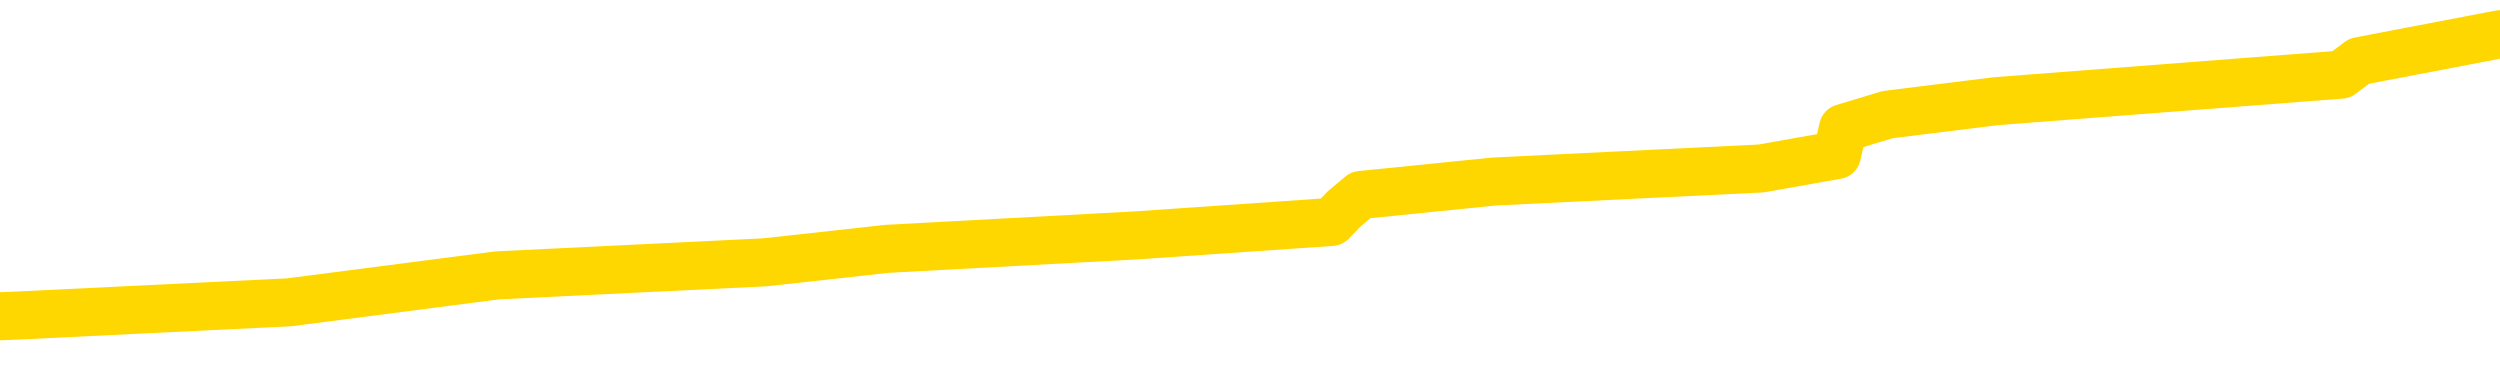 <svg xmlns="http://www.w3.org/2000/svg" version="1.1" viewBox="0 0 6500 1000">
	<path fill="none" stroke="gold" stroke-width="125" stroke-linecap="round" stroke-linejoin="round" d="M0 111173  L-1174334 111173 L-1174150 111138 L-1173660 111069 L-1173367 111034 L-1173055 110964 L-1172821 110929 L-1172767 110859 L-1172708 110790 L-1172555 110755 L-1172515 110685 L-1172382 110650 L-1172089 110615 L-1171549 110615 L-1170938 110581 L-1170890 110581 L-1170250 110546 L-1170217 110546 L-1169692 110546 L-1169559 110511 L-1169169 110441 L-1168841 110371 L-1168723 110302 L-1168512 110232 L-1167795 110232 L-1167225 110197 L-1167118 110197 L-1166943 110162 L-1166722 110093 L-1166321 110058 L-1166295 109988 L-1165367 109918 L-1165279 109849 L-1165197 109779 L-1165127 109709 L-1164830 109674 L-1164678 109605 L-1162788 109639 L-1162687 109639 L-1162425 109639 L-1162131 109674 L-1161989 109605 L-1161741 109605 L-1161705 109570 L-1161547 109535 L-1161083 109465 L-1160830 109430 L-1160618 109361 L-1160367 109326 L-1160018 109291 L-1159090 109221 L-1158997 109151 L-1158586 109117 L-1157415 109047 L-1156226 109012 L-1156134 108942 L-1156106 108873 L-1155840 108803 L-1155541 108733 L-1155413 108663 L-1155375 108594 L-1154561 108594 L-1154177 108629 L-1153116 108663 L-1153055 108663 L-1152790 109361 L-1152318 110023 L-1152126 110685 L-1151862 111347 L-1151526 111313 L-1151390 111278 L-1150934 111243 L-1150191 111208 L-1150174 111173 L-1150008 111103 L-1149940 111103 L-1149424 111069 L-1148396 111069 L-1148199 111034 L-1147711 110999 L-1147349 110964 L-1146940 110964 L-1146554 110999 L-1144851 110999 L-1144753 110999 L-1144681 110999 L-1144620 110999 L-1144435 110964 L-1144099 110964 L-1143458 110929 L-1143381 110894 L-1143320 110894 L-1143134 110859 L-1143054 110859 L-1142877 110825 L-1142858 110790 L-1142628 110790 L-1142240 110755 L-1141351 110755 L-1141312 110720 L-1141224 110685 L-1141196 110615 L-1140188 110581 L-1140038 110511 L-1140014 110476 L-1139881 110441 L-1139841 110406 L-1138583 110371 L-1138525 110371 L-1137986 110337 L-1137933 110337 L-1137886 110337 L-1137491 110302 L-1137352 110267 L-1137152 110232 L-1137005 110232 L-1136841 110232 L-1136564 110267 L-1136205 110267 L-1135653 110232 L-1135008 110197 L-1134749 110127 L-1134595 110093 L-1134194 110058 L-1134154 110023 L-1134034 109988 L-1133972 110023 L-1133958 110023 L-1133864 110023 L-1133571 109988 L-1133420 109849 L-1133089 109779 L-1133011 109709 L-1132935 109674 L-1132709 109570 L-1132642 109500 L-1132415 109430 L-1132362 109361 L-1132198 109326 L-1131192 109291 L-1131008 109256 L-1130457 109221 L-1130064 109151 L-1129667 109117 L-1128817 109047 L-1128738 109012 L-1128160 108977 L-1127718 108977 L-1127477 108942 L-1127320 108942 L-1126919 108873 L-1126899 108873 L-1126454 108838 L-1126048 108803 L-1125912 108733 L-1125737 108663 L-1125601 108594 L-1125351 108524 L-1124351 108489 L-1124269 108454 L-1124133 108420 L-1124095 108385 L-1123205 108350 L-1122989 108315 L-1122546 108280 L-1122428 108245 L-1122372 108210 L-1121695 108210 L-1121595 108176 L-1121566 108176 L-1120224 108141 L-1119818 108106 L-1119779 108071 L-1118851 108036 L-1118753 108001 L-1118620 107966 L-1118215 107932 L-1118189 107897 L-1118096 107862 L-1117880 107827 L-1117469 107757 L-1116315 107688 L-1116023 107618 L-1115995 107548 L-1115387 107513 L-1115137 107444 L-1115117 107409 L-1114188 107374 L-1114136 107304 L-1114014 107269 L-1113996 107200 L-1113840 107165 L-1113665 107095 L-1113529 107060 L-1113472 107025 L-1113364 106990 L-1113279 106956 L-1113046 106921 L-1112971 106886 L-1112662 106851 L-1112545 106816 L-1112375 106781 L-1112283 106746 L-1112181 106746 L-1112158 106712 L-1112081 106712 L-1111983 106642 L-1111616 106607 L-1111511 106572 L-1111008 106537 L-1110556 106502 L-1110518 106468 L-1110494 106433 L-1110453 106398 L-1110324 106363 L-1110223 106328 L-1109782 106293 L-1109500 106258 L-1108907 106224 L-1108777 106189 L-1108502 106119 L-1108350 106084 L-1108197 106049 L-1108111 105980 L-1108033 105945 L-1107848 105910 L-1107797 105910 L-1107769 105875 L-1107690 105840 L-1107667 105805 L-1107383 105736 L-1106780 105666 L-1105784 105631 L-1105486 105596 L-1104752 105561 L-1104508 105527 L-1104418 105492 L-1103841 105457 L-1103142 105422 L-1102390 105387 L-1102072 105352 L-1101689 105283 L-1101612 105248 L-1100977 105213 L-1100792 105178 L-1100704 105178 L-1100574 105178 L-1100262 105143 L-1100212 105108 L-1100070 105073 L-1100048 105039 L-1099081 105004 L-1098535 104969 L-1098057 104969 L-1097996 104969 L-1097672 104969 L-1097651 104934 L-1097588 104934 L-1097378 104899 L-1097302 104864 L-1097247 104829 L-1097224 104795 L-1097185 104760 L-1097169 104725 L-1096412 104690 L-1096396 104655 L-1095596 104620 L-1095444 104585 L-1094539 104551 L-1094032 104516 L-1093803 104446 L-1093762 104446 L-1093647 104411 L-1093470 104376 L-1092716 104411 L-1092581 104376 L-1092417 104341 L-1092099 104307 L-1091923 104237 L-1090901 104167 L-1090877 104097 L-1090626 104063 L-1090413 103993 L-1089779 103958 L-1089541 103888 L-1089509 103819 L-1089331 103749 L-1089250 103679 L-1089161 103644 L-1089096 103575 L-1088656 103505 L-1088632 103470 L-1088091 103435 L-1087836 103400 L-1087341 103365 L-1086464 103331 L-1086427 103296 L-1086374 103261 L-1086333 103226 L-1086216 103191 L-1085939 103156 L-1085732 103087 L-1085535 103017 L-1085512 102947 L-1085462 102878 L-1085422 102843 L-1085344 102808 L-1084747 102738 L-1084687 102703 L-1084583 102668 L-1084429 102634 L-1083797 102599 L-1083116 102564 L-1082814 102494 L-1082467 102459 L-1082269 102424 L-1082221 102355 L-1081901 102320 L-1081273 102285 L-1081126 102250 L-1081090 102215 L-1081032 102180 L-1080956 102111 L-1080714 102111 L-1080626 102076 L-1080532 102041 L-1080238 102006 L-1080104 101971 L-1080044 101936 L-1080007 101867 L-1079735 101867 L-1078729 101832 L-1078553 101797 L-1078502 101797 L-1078210 101762 L-1078017 101692 L-1077684 101658 L-1077178 101623 L-1076615 101553 L-1076601 101483 L-1076584 101448 L-1076484 101379 L-1076369 101309 L-1076330 101239 L-1076292 101204 L-1076227 101204 L-1076199 101170 L-1076060 101204 L-1075767 101204 L-1075717 101204 L-1075612 101204 L-1075347 101170 L-1074882 101135 L-1074738 101135 L-1074683 101065 L-1074626 101030 L-1074435 100995 L-1074070 100960 L-1073855 100960 L-1073661 100960 L-1073603 100960 L-1073544 100891 L-1073390 100856 L-1073120 100821 L-1072690 100995 L-1072675 100995 L-1072598 100960 L-1072533 100926 L-1072404 100682 L-1072381 100647 L-1072097 100612 L-1072049 100577 L-1071994 100542 L-1071532 100507 L-1071493 100507 L-1071452 100472 L-1071262 100438 L-1070782 100403 L-1070295 100368 L-1070278 100333 L-1070240 100298 L-1069984 100263 L-1069906 100194 L-1069676 100159 L-1069660 100089 L-1069366 100019 L-1068924 99985 L-1068477 99950 L-1067972 99915 L-1067818 99880 L-1067532 99845 L-1067492 99775 L-1067161 99741 L-1066939 99706 L-1066422 99636 L-1066346 99601 L-1066098 99531 L-1065904 99462 L-1065844 99427 L-1065067 99392 L-1064993 99392 L-1064763 99357 L-1064746 99357 L-1064684 99322 L-1064489 99287 L-1064024 99287 L-1064001 99253 L-1063871 99253 L-1062571 99253 L-1062554 99253 L-1062477 99218 L-1062383 99218 L-1062166 99218 L-1062014 99183 L-1061836 99218 L-1061781 99253 L-1061495 99287 L-1061455 99287 L-1061085 99287 L-1060645 99287 L-1060462 99287 L-1060141 99253 L-1059846 99253 L-1059400 99183 L-1059328 99148 L-1058866 99078 L-1058428 99043 L-1058246 99009 L-1056792 98939 L-1056660 98904 L-1056203 98834 L-1055977 98799 L-1055590 98730 L-1055074 98660 L-1054120 98590 L-1053325 98521 L-1052651 98486 L-1052225 98416 L-1051914 98381 L-1051684 98277 L-1051001 98172 L-1050988 98067 L-1050778 97928 L-1050756 97893 L-1050582 97823 L-1049632 97789 L-1049363 97719 L-1048548 97684 L-1048238 97614 L-1048200 97579 L-1048143 97510 L-1047526 97475 L-1046888 97405 L-1045262 97370 L-1044588 97336 L-1043946 97336 L-1043869 97336 L-1043812 97336 L-1043776 97336 L-1043748 97301 L-1043636 97231 L-1043618 97196 L-1043596 97161 L-1043442 97126 L-1043389 97057 L-1043311 97022 L-1043191 96987 L-1043094 96952 L-1042976 96917 L-1042707 96848 L-1042437 96813 L-1042420 96743 L-1042220 96708 L-1042073 96638 L-1041846 96604 L-1041712 96569 L-1041403 96534 L-1041343 96499 L-1040990 96429 L-1040642 96394 L-1040541 96360 L-1040476 96290 L-1040417 96255 L-1040032 96185 L-1039651 96150 L-1039547 96116 L-1039287 96081 L-1039016 96011 L-1038856 95976 L-1038824 95941 L-1038762 95906 L-1038621 95872 L-1038437 95837 L-1038392 95802 L-1038104 95802 L-1038088 95767 L-1037855 95767 L-1037794 95732 L-1037756 95732 L-1037176 95697 L-1037042 95662 L-1037019 95523 L-1037000 95279 L-1036983 95000 L-1036967 94721 L-1036943 94443 L-1036926 94233 L-1036905 93989 L-1036889 93745 L-1036865 93606 L-1036849 93467 L-1036827 93362 L-1036810 93292 L-1036761 93188 L-1036689 93083 L-1036654 92909 L-1036631 92769 L-1036595 92630 L-1036554 92491 L-1036517 92421 L-1036501 92281 L-1036477 92177 L-1036439 92107 L-1036423 92003 L-1036399 91933 L-1036382 91863 L-1036363 91794 L-1036347 91724 L-1036318 91619 L-1036292 91515 L-1036247 91480 L-1036230 91410 L-1036188 91375 L-1036140 91306 L-1036070 91236 L-1036054 91166 L-1036038 91096 L-1035976 91062 L-1035937 91027 L-1035898 90992 L-1035731 90957 L-1035666 90922 L-1035650 90887 L-1035606 90818 L-1035548 90783 L-1035335 90748 L-1035302 90713 L-1035259 90678 L-1035181 90643 L-1034644 90608 L-1034566 90574 L-1034461 90504 L-1034373 90469 L-1034197 90434 L-1033846 90399 L-1033690 90364 L-1033252 90330 L-1033096 90295 L-1032966 90260 L-1032262 90190 L-1032061 90155 L-1031100 90086 L-1030618 90051 L-1030519 90051 L-1030426 90016 L-1030181 89981 L-1030108 89946 L-1029665 89876 L-1029569 89842 L-1029554 89807 L-1029538 89772 L-1029513 89737 L-1029048 89702 L-1028831 89667 L-1028691 89632 L-1028397 89598 L-1028309 89563 L-1028267 89528 L-1028237 89493 L-1028065 89458 L-1028006 89423 L-1027930 89388 L-1027849 89354 L-1027779 89354 L-1027470 89319 L-1027385 89284 L-1027171 89249 L-1027136 89214 L-1026453 89179 L-1026354 89144 L-1026149 89110 L-1026102 89075 L-1025824 89040 L-1025762 89005 L-1025745 88935 L-1025667 88901 L-1025359 88831 L-1025334 88796 L-1025280 88726 L-1025258 88691 L-1025135 88657 L-1024999 88587 L-1024755 88552 L-1024629 88552 L-1023983 88517 L-1023967 88517 L-1023942 88517 L-1023762 88447 L-1023686 88413 L-1023594 88378 L-1023166 88343 L-1022750 88308 L-1022357 88238 L-1022278 88203 L-1022260 88169 L-1021896 88134 L-1021660 88099 L-1021432 88064 L-1021118 88029 L-1021041 87994 L-1020960 87925 L-1020782 87855 L-1020766 87820 L-1020501 87750 L-1020421 87715 L-1020191 87681 L-1019964 87646 L-1019649 87646 L-1019474 87611 L-1019112 87611 L-1018721 87576 L-1018651 87506 L-1018588 87471 L-1018447 87402 L-1018395 87367 L-1018294 87297 L-1017792 87262 L-1017595 87227 L-1017348 87193 L-1017163 87158 L-1016863 87123 L-1016787 87088 L-1016621 87018 L-1015736 86983 L-1015708 86914 L-1015585 86844 L-1015006 86809 L-1014928 86774 L-1014215 86774 L-1013903 86774 L-1013690 86774 L-1013673 86774 L-1013287 86774 L-1012762 86705 L-1012315 86670 L-1011986 86635 L-1011833 86600 L-1011507 86600 L-1011329 86565 L-1011247 86565 L-1011041 86495 L-1010866 86461 L-1009937 86426 L-1009047 86391 L-1009008 86356 L-1008780 86356 L-1008401 86321 L-1007613 86286 L-1007379 86252 L-1007303 86217 L-1006946 86182 L-1006374 86112 L-1006107 86077 L-1005720 86042 L-1005617 86042 L-1005447 86042 L-1004828 86042 L-1004617 86042 L-1004309 86042 L-1004256 86008 L-1004129 85973 L-1004076 85938 L-1003956 85903 L-1003620 85833 L-1002661 85798 L-1002530 85729 L-1002328 85694 L-1001697 85659 L-1001385 85624 L-1000971 85589 L-1000944 85554 L-1000799 85520 L-1000378 85485 L-999046 85485 L-998999 85450 L-998870 85380 L-998854 85345 L-998276 85276 L-998070 85241 L-998040 85206 L-997999 85171 L-997942 85136 L-997904 85101 L-997826 85066 L-997683 85032 L-997229 84997 L-997111 84962 L-996825 84927 L-996453 84892 L-996357 84857 L-996030 84822 L-995675 84788 L-995505 84753 L-995458 84718 L-995349 84683 L-995260 84648 L-995232 84613 L-995156 84544 L-994852 84509 L-994819 84439 L-994747 84404 L-994379 84369 L-994043 84334 L-993963 84334 L-993743 84300 L-993571 84265 L-993544 84230 L-993047 84195 L-992498 84125 L-991617 84090 L-991519 84021 L-991442 83986 L-991167 83951 L-990920 83881 L-990846 83846 L-990784 83777 L-990665 83742 L-990623 83707 L-990513 83672 L-990436 83602 L-989735 83568 L-989490 83533 L-989450 83498 L-989294 83463 L-988695 83463 L-988468 83463 L-988376 83463 L-987901 83463 L-987303 83393 L-986783 83359 L-986762 83324 L-986617 83289 L-986297 83289 L-985755 83289 L-985523 83289 L-985353 83289 L-984866 83254 L-984639 83219 L-984554 83184 L-984208 83149 L-983882 83149 L-983359 83115 L-983031 83080 L-982431 83045 L-982233 82975 L-982181 82940 L-982141 82905 L-981859 82871 L-981175 82801 L-980865 82766 L-980840 82696 L-980649 82661 L-980426 82627 L-980340 82592 L-979676 82522 L-979652 82487 L-979430 82417 L-979100 82383 L-978748 82313 L-978543 82278 L-978311 82208 L-978053 82173 L-977863 82104 L-977816 82069 L-977589 82034 L-977554 81999 L-977398 81964 L-977183 81929 L-977010 81895 L-976919 81860 L-976642 81825 L-976398 81790 L-976083 81755 L-975657 81755 L-975619 81755 L-975136 81755 L-974903 81755 L-974691 81720 L-974465 81685 L-973915 81685 L-973668 81651 L-972833 81651 L-972778 81616 L-972756 81581 L-972598 81546 L-972137 81511 L-972096 81476 L-971756 81407 L-971623 81372 L-971400 81337 L-970828 81302 L-970356 81267 L-970161 81232 L-969969 81197 L-969779 81163 L-969677 81128 L-969309 81093 L-969263 81058 L-969181 81023 L-967888 80988 L-967839 80953 L-967571 80953 L-967426 80953 L-966875 80953 L-966758 80919 L-966677 80884 L-966317 80849 L-966094 80814 L-965812 80779 L-965483 80710 L-964975 80675 L-964863 80640 L-964784 80605 L-964619 80570 L-964325 80570 L-963856 80570 L-963660 80605 L-963609 80605 L-962960 80570 L-962838 80535 L-962384 80535 L-962348 80500 L-961879 80466 L-961769 80431 L-961753 80396 L-961536 80396 L-961356 80361 L-960824 80361 L-959794 80361 L-959595 80326 L-959137 80291 L-958188 80222 L-958089 80187 L-957736 80117 L-957675 80082 L-957661 80047 L-957625 80012 L-957256 79978 L-957136 79943 L-956894 79908 L-956730 79873 L-956543 79838 L-956422 79803 L-955351 79734 L-954493 79699 L-954281 79629 L-954184 79594 L-954009 79524 L-953676 79490 L-953604 79455 L-953547 79420 L-953371 79420 L-952982 79385 L-952747 79350 L-952636 79315 L-952519 79280 L-951538 79246 L-951512 79211 L-950918 79141 L-950886 79141 L-950737 79106 L-950453 79071 L-949541 79071 L-948595 79071 L-948442 79036 L-948339 79036 L-948208 79002 L-948065 78967 L-948038 78932 L-947924 78897 L-947706 78862 L-947024 78827 L-946895 78792 L-946592 78758 L-946352 78688 L-946019 78653 L-945380 78618 L-945038 78548 L-944976 78514 L-944820 78514 L-943899 78514 L-943428 78514 L-943385 78514 L-943372 78479 L-943331 78444 L-943309 78409 L-943282 78374 L-943138 78339 L-942715 78304 L-942380 78304 L-942189 78270 L-941760 78270 L-941572 78235 L-941184 78165 L-940649 78130 L-940277 78095 L-940255 78095 L-940005 78060 L-939887 78026 L-939811 77991 L-939675 77956 L-939636 77921 L-939556 77886 L-939162 77851 L-938666 77817 L-938554 77747 L-938381 77712 L-938073 77677 L-937625 77642 L-937302 77607 L-937160 77538 L-936733 77468 L-936579 77398 L-936524 77329 L-935710 77294 L-935691 77259 L-935319 77224 L-935262 77224 L-934133 77189 L-934065 77189 L-933507 77154 L-933312 77119 L-933175 77085 L-932942 77050 L-932595 77015 L-932560 76945 L-932525 76910 L-932457 76841 L-932108 76806 L-931936 76771 L-931451 76736 L-931435 76701 L-931110 76666 L-930952 76631 L-929811 76562 L-929787 76527 L-929595 76457 L-929401 76422 L-929151 76387 L-929134 76353 L-928114 76318 L-927816 76283 L-927741 76248 L-927604 76178 L-927429 76143 L-926852 76074 L-926636 76039 L-926573 76004 L-926442 75969 L-926405 75899 L-925882 75865 L-925744 89598 L-925729 89598 L-925707 89598 L-925686 89598 L-925459 75830 L-924683 75830 L-924642 75830 L-924274 75830 L-924196 75795 L-924144 75760 L-923470 75725 L-922728 75690 L-922303 75690 L-921856 75655 L-920794 75621 L-920482 75551 L-920072 75551 L-920000 75516 L-919476 75516 L-919381 75516 L-919363 75516 L-918919 75481 L-918733 75411 L-917953 75342 L-917280 75307 L-916868 75202 L-916636 75133 L-916496 75098 L-916414 75028 L-916394 74993 L-916318 74993 L-916190 74958 L-915873 74993 L-915649 74993 L-915324 74958 L-915262 74958 L-914891 74958 L-914858 74958 L-914650 74958 L-913982 74958 L-913905 74958 L-913747 74889 L-913636 74889 L-913310 74854 L-913155 74819 L-912814 74819 L-912757 74749 L-912419 74680 L-912215 74645 L-912162 74575 L-910786 74540 L-910656 74505 L-910223 74470 L-909902 74436 L-909075 74366 L-908951 74331 L-908220 74261 L-908064 74192 L-908024 74157 L-907970 74122 L-907947 74087 L-907833 74052 L-907536 74017 L-907247 73982 L-907192 73948 L-907072 73913 L-907041 73878 L-906942 73843 L-906498 73843 L-906346 73808 L-905511 73808 L-904969 73773 L-904634 73773 L-904618 73738 L-904543 73704 L-904427 73669 L-904232 73634 L-903968 73599 L-903133 73564 L-903037 73529 L-902515 73494 L-902474 73460 L-902374 73425 L-901546 73425 L-901411 73390 L-901072 73390 L-900518 73355 L-900139 73320 L-899976 73285 L-899666 73250 L-898853 73216 L-898547 73181 L-898279 73181 L-897957 73181 L-897636 73216 L-897361 73216 L-896532 73146 L-896437 73111 L-896344 73006 L-896240 72902 L-895853 72797 L-895373 72728 L-895357 72693 L-895238 72658 L-894870 72588 L-894775 72553 L-893941 72484 L-893864 72449 L-893565 72414 L-893474 72379 L-893067 72309 L-892957 72240 L-892257 72205 L-891784 72170 L-891724 72135 L-891505 72065 L-891231 72031 L-891118 71996 L-890091 71961 L-889705 71926 L-889685 71891 L-889352 71856 L-889107 71821 L-888674 71787 L-888564 71752 L-888446 71717 L-887994 71647 L-887404 71612 L-887067 71577 L-885175 71543 L-885061 71473 L-884849 71438 L-883531 71403 L-883424 63561 L-883358 55823 L-883322 48677 L-883260 48677 L-882761 56450 L-882086 64118 L-882064 71194 L-881793 71124 L-880825 71124 L-880136 71089 L-879974 71055 L-879433 71020 L-879343 70985 L-878324 70950 L-877376 70880 L-877011 70915 L-876908 70950 L-876320 70950 L-876260 70950 L-876160 70915 L-875720 70845 L-875612 70811 L-875171 70776 L-874171 70671 L-873914 70567 L-873811 70462 L-873681 70392 L-873315 70323 L-872734 70253 L-872703 70218 L-872387 70183 L-870404 70148 L-870289 70113 L-870221 70113 L-869862 70079 L-868244 70044 L-868066 70044 L-867922 70044 L-867099 70079 L-867046 70113 L-866992 70113 L-866558 70113 L-865577 70148 L-865504 70148 L-864419 70113 L-864206 70113 L-863490 70044 L-863101 70009 L-862883 69939 L-862563 69869 L-862069 69800 L-861941 69765 L-861713 69695 L-861480 69626 L-861421 69591 L-861132 69556 L-860859 69486 L-859830 69451 L-858165 69416 L-857745 69382 L-857608 69347 L-857452 69347 L-857147 69312 L-856919 69242 L-856760 69207 L-856601 69138 L-856432 69068 L-856384 69033 L-856331 68998 L-856309 68998 L-855923 68963 L-855673 68963 L-855403 68963 L-855242 68963 L-855152 68963 L-853494 68963 L-853329 68998 L-852949 68963 L-852489 68963 L-851879 68894 L-850786 68859 L-850355 68824 L-850323 68789 L-850261 68754 L-850244 68719 L-848540 68684 L-848498 68650 L-848032 68615 L-847845 68580 L-847812 68510 L-847217 68475 L-847167 68440 L-846845 68406 L-846794 68371 L-846584 68336 L-846566 68301 L-846299 68231 L-846246 68196 L-845777 68162 L-845267 68092 L-845189 68092 L-844894 68057 L-844878 68022 L-844839 67987 L-844768 67952 L-844611 67918 L-843665 67918 L-843608 67918 L-843088 67918 L-842895 67883 L-842794 67883 L-842568 67848 L-842058 67848 L-841670 68789 L-841601 68789 L-841253 68754 L-840896 68719 L-839767 67708 L-839715 67639 L-839489 67604 L-839455 67569 L-839330 67499 L-839232 67499 L-838967 67499 L-838227 67534 L-837648 67534 L-837355 67534 L-836649 67534 L-836470 67499 L-836447 67499 L-835811 67464 L-835500 67430 L-835103 67430 L-835074 67395 L-835053 67360 L-834899 67325 L-834214 67325 L-834197 67325 L-833857 67325 L-833585 67290 L-833547 67255 L-833491 67186 L-833469 67151 L-833397 67116 L-833065 67081 L-832959 67046 L-832931 66976 L-832733 66942 L-832580 66907 L-831712 66872 L-831149 66802 L-831133 66802 L-831032 66767 L-830930 66802 L-830783 66802 L-830705 66802 L-830667 66767 L-830612 66733 L-830538 66698 L-830393 66663 L-829912 66663 L-829507 66628 L-828641 66663 L-828621 66663 L-828363 66663 L-828287 66663 L-828257 66628 L-828247 66558 L-828230 66523 L-827937 66489 L-827897 66454 L-827825 66419 L-827752 66384 L-827547 66349 L-827387 66245 L-827086 66140 L-827008 66001 L-826991 65896 L-826775 65826 L-826544 65826 L-826434 65861 L-826064 65896 L-825906 65896 L-825674 65896 L-825506 65896 L-825361 65861 L-825229 65826 L-823953 65757 L-823549 65687 L-823489 65652 L-823372 65582 L-822947 65547 L-822931 65478 L-822869 65443 L-822596 65373 L-822483 65338 L-822201 65269 L-821924 65234 L-821499 65164 L-821476 65129 L-821398 65094 L-821273 65059 L-820686 65025 L-820295 64990 L-819959 64955 L-819370 64920 L-819268 64920 L-819098 64885 L-818961 64885 L-818134 64850 L-816948 64815 L-816912 64781 L-816857 64781 L-816636 64746 L-816431 64746 L-816277 64746 L-816020 64711 L-815943 64676 L-815401 64641 L-815364 64606 L-815115 64571 L-814728 64537 L-813902 64502 L-813544 64467 L-813234 64467 L-812976 64432 L-812752 64397 L-812346 64362 L-812229 64327 L-812046 64293 L-811993 64293 L-811804 64258 L-811633 64223 L-811605 64188 L-811324 64153 L-811014 64118 L-810876 64084 L-810566 64049 L-810372 64049 L-810357 64014 L-809637 64014 L-809504 63944 L-809206 63909 L-809116 63874 L-808515 63874 L-808477 63840 L-808398 63805 L-807778 63770 L-807626 63700 L-807586 63665 L-807275 63630 L-807083 63596 L-806890 63526 L-806835 63456 L-806526 63421 L-806474 63386 L-806419 63421 L-806394 63421 L-806269 63421 L-805458 63386 L-805382 63352 L-804841 63317 L-804572 63282 L-803913 63247 L-803005 63212 L-802764 63177 L-802232 63142 L-802014 63108 L-800907 63142 L-800857 63142 L-800081 63142 L-799533 63108 L-799422 63073 L-799269 63003 L-799214 62968 L-799049 62933 L-798671 62898 L-798224 62864 L-798169 62829 L-798015 62794 L-797335 62759 L-797115 62724 L-796597 62689 L-795748 62620 L-795732 62585 L-793941 62550 L-793387 62515 L-793269 62480 L-792264 62445 L-792227 62410 L-791994 62410 L-791902 62410 L-791862 62410 L-791530 62376 L-791178 62341 L-790913 62271 L-790626 62236 L-790315 62166 L-790061 62097 L-789967 62062 L-789477 62027 L-789270 61992 L-788704 61957 L-788590 61992 L-788239 61957 L-788187 61957 L-788147 61957 L-787544 61888 L-786810 61818 L-786229 61748 L-785993 61678 L-785453 61574 L-785300 61504 L-784799 61469 L-784589 61400 L-784566 61400 L-784507 61365 L-783544 61365 L-783367 61330 L-782925 61295 L-782901 61225 L-782746 61191 L-782664 61191 L-782514 61225 L-781867 61225 L-781817 61191 L-780697 61156 L-779713 61121 L-779652 61086 L-778931 61051 L-778066 61016 L-777687 60981 L-777468 60981 L-776709 60947 L-776657 60912 L-776348 60842 L-775496 60842 L-775303 60807 L-775127 60772 L-774902 60772 L-774775 60737 L-774583 60737 L-774351 60703 L-774181 60737 L-773895 60703 L-773615 60703 L-773532 60668 L-773362 60633 L-773345 60563 L-773191 60528 L-773152 60493 L-772377 60459 L-772300 60459 L-772068 60389 L-771641 60354 L-771296 60319 L-770712 60284 L-770444 60284 L-770185 60284 L-770055 60215 L-770039 60180 L-769925 60145 L-769901 60110 L-769667 60075 L-769631 60040 L-768315 60040 L-768259 60005 L-767581 59936 L-767008 59936 L-766883 59936 L-766730 59936 L-766652 59936 L-766341 59866 L-766068 59831 L-765978 59761 L-765877 59761 L-764949 59727 L-764873 59727 L-764509 59727 L-764484 59692 L-764448 59657 L-763672 59587 L-763580 59552 L-763440 59517 L-763039 59483 L-762777 59483 L-762533 59517 L-762319 59483 L-762239 59483 L-762162 59483 L-762086 59483 L-761899 59517 L-761833 59517 L-761583 59517 L-761528 59483 L-761391 59448 L-761311 59378 L-761198 59343 L-760974 59308 L-760810 59273 L-760769 59239 L-760600 59204 L-760229 59169 L-760214 59134 L-760098 59099 L-759377 59064 L-759341 59029 L-759208 59029 L-758860 58995 L-758449 58995 L-758413 58995 L-758334 58960 L-758296 58925 L-757931 58890 L-757727 58855 L-757712 58820 L-757367 58785 L-757018 58785 L-756692 58785 L-756591 58751 L-756438 58751 L-756244 58716 L-756012 58716 L-755919 58716 L-755764 58716 L-755687 58716 L-755646 58681 L-755532 58646 L-755509 58611 L-755258 58611 L-755120 58542 L-754542 58437 L-753714 58367 L-753226 58298 L-753104 58263 L-753066 58228 L-753053 58193 L-752901 58123 L-752800 58054 L-752567 58019 L-752177 57949 L-751872 57914 L-751857 57879 L-751686 57844 L-751447 57775 L-750851 57775 L-750247 57740 L-750208 57740 L-750167 57740 L-750014 57705 L-749961 57670 L-749898 57635 L-749830 57600 L-749776 57531 L-749750 57496 L-749704 57461 L-749609 57391 L-749472 57356 L-749319 57322 L-749187 57287 L-749146 57287 L-749110 57252 L-749048 57217 L-748775 57147 L-748460 57112 L-748420 57043 L-748334 57008 L-748157 56973 L-747920 56938 L-747562 56903 L-747532 56868 L-746963 56834 L-746840 56799 L-746604 56764 L-746581 56764 L-746300 56729 L-746015 56729 L-745759 56729 L-745187 56694 L-744891 56659 L-744814 56624 L-744115 56590 L-744038 56555 L-744003 56520 L-743976 56485 L-743925 56415 L-743731 56380 L-743591 56311 L-743555 56276 L-743515 56241 L-742919 56206 L-742687 56171 L-742403 56415 L-742349 56624 L-742275 56868 L-742197 57078 L-741961 57008 L-741717 56973 L-741581 56938 L-741475 56903 L-741395 56868 L-741008 56799 L-740881 56764 L-740728 56729 L-740691 56694 L-740545 56659 L-740323 56624 L-740150 56590 L-740081 56555 L-739259 56485 L-739243 56485 L-738948 56450 L-738161 56415 L-737851 56415 L-737704 56380 L-737476 56346 L-737275 56276 L-736339 56241 L-736302 56206 L-736279 56171 L-736238 56102 L-735970 56067 L-735373 56032 L-735310 55997 L-735274 55962 L-735257 55927 L-734562 55927 L-734361 55927 L-734329 55927 L-733995 55927 L-733888 55892 L-733263 55823 L-732759 55788 L-732722 55718 L-732279 55718 L-732183 55683 L-732024 55683 L-731711 55683 L-731699 55683 L-731259 55718 L-730777 55753 L-730648 55753 L-730328 55753 L-730259 55718 L-729955 55718 L-729779 55683 L-729586 55649 L-729343 55579 L-729145 55509 L-729120 55439 L-728541 55405 L-728472 55370 L-728062 55335 L-728008 55300 L-727961 55265 L-727597 55230 L-727451 55195 L-727246 55161 L-727149 55161 L-726994 55126 L-726933 55091 L-726785 55021 L-726685 54986 L-726128 54986 L-726105 55056 L-725933 55091 L-725392 55126 L-725331 55126 L-725277 55056 L-725248 54986 L-725177 54951 L-725161 54882 L-725097 54847 L-725061 54777 L-724906 54742 L-724580 54707 L-724014 54673 L-724000 54638 L-723938 54568 L-723836 54498 L-723790 54498 L-723547 54463 L-723125 54463 L-722970 54463 L-721229 54394 L-720687 54359 L-719744 54324 L-719334 54289 L-718793 54219 L-718597 54185 L-718428 54150 L-718132 54115 L-718018 54080 L-718003 54080 L-717848 54045 L-717708 54010 L-717631 53941 L-717500 53941 L-717152 53941 L-716781 53975 L-716183 53975 L-716007 53975 L-715851 53941 L-715582 53906 L-715431 53906 L-715139 54010 L-715116 54080 L-715033 54150 L-714805 54219 L-714106 54185 L-713979 54150 L-713548 54115 L-713454 54080 L-712249 54080 L-712200 54045 L-711906 54045 L-711503 54010 L-711227 53941 L-711208 53906 L-711090 53871 L-711014 53836 L-710832 53801 L-710352 53766 L-709901 53697 L-709491 53662 L-709460 53627 L-709042 53592 L-708928 53592 L-708810 53592 L-708795 53592 L-708600 53557 L-708579 53487 L-708346 53453 L-707903 53418 L-707584 53348 L-707119 53348 L-706954 53313 L-706799 53278 L-706643 53278 L-706189 53278 L-705870 53278 L-705815 53313 L-705444 53313 L-705407 53348 L-705080 53348 L-704963 53313 L-704865 53278 L-704539 53209 L-704152 53174 L-703891 53139 L-703533 53069 L-703276 53034 L-701106 53000 L-701056 52965 L-701034 52930 L-700622 52930 L-700561 52930 L-700491 52965 L-700260 52965 L-699949 52930 L-699646 52860 L-699602 52825 L-699294 52790 L-699161 52756 L-698944 52721 L-698232 52686 L-698077 52686 L-697938 52651 L-697790 52651 L-697769 52651 L-697574 52616 L-697549 52581 L-697458 52546 L-697436 52512 L-697420 52477 L-697319 52442 L-696391 52407 L-695933 52407 L-694841 52337 L-694418 52337 L-694015 52302 L-693976 52268 L-693722 52233 L-692948 52163 L-692932 52128 L-692907 52093 L-692714 52058 L-691978 52024 L-691708 51989 L-691668 51954 L-691269 51884 L-691244 51849 L-690455 51814 L-689775 51780 L-688404 51745 L-688134 51710 L-688085 51675 L-687548 51605 L-687515 51570 L-687413 51501 L-687089 51466 L-687010 51431 L-686741 51431 L-685828 51396 L-685690 51396 L-685441 51326 L-684895 51326 L-684473 51292 L-684280 51257 L-684265 51257 L-684127 51187 L-684033 51152 L-683906 51117 L-683646 51082 L-683621 51013 L-683530 50978 L-683219 50943 L-683159 50908 L-683042 50908 L-682692 50908 L-681882 50908 L-681650 50838 L-680821 50838 L-680589 50769 L-680373 50734 L-679854 50734 L-679216 50699 L-678800 50664 L-678478 50629 L-677997 50594 L-677571 50594 L-677510 50560 L-677161 50560 L-677121 50525 L-677107 50490 L-677008 50420 L-676962 50420 L-676477 50385 L-675675 50385 L-675341 50385 L-674260 50350 L-673780 50316 L-673757 50281 L-673617 50246 L-673061 50211 L-672364 50176 L-672055 50141 L-671834 50107 L-671729 50072 L-671626 50002 L-670955 49967 L-670861 49932 L-670839 49932 L-670762 49897 L-670584 49897 L-670412 49897 L-670231 49863 L-670218 49828 L-670142 49793 L-669977 49758 L-669462 49723 L-669446 49688 L-669306 49688 L-668943 49653 L-668919 49653 L-668789 49619 L-668764 49584 L-668402 49549 L-667876 49479 L-667783 49444 L-667567 49375 L-667473 49340 L-667449 49305 L-666985 49270 L-666907 49270 L-666506 49235 L-666055 49235 L-664803 49200 L-664765 49165 L-664333 49131 L-664300 49096 L-663581 49061 L-663405 49026 L-663269 48991 L-662963 48956 L-662908 48921 L-662883 48852 L-662867 48782 L-662692 48747 L-662502 48712 L-661995 48712 L-661621 48433 L-661283 48120 L-661244 47841 L-660525 47597 L-660431 47562 L-660393 47527 L-659851 47527 L-659828 47492 L-659426 47457 L-659000 47423 L-658729 47423 L-658549 47388 L-658303 47318 L-658280 47283 L-658224 47214 L-657607 47179 L-657104 47144 L-656717 47144 L-656098 47179 L-655882 47179 L-655727 47214 L-654434 47144 L-654335 47109 L-653893 47039 L-653562 47004 L-653261 46935 L-653019 46900 L-652284 46830 L-651705 46795 L-650875 46760 L-650775 46726 L-650217 46691 L-650079 46656 L-648437 46621 L-648376 46621 L-648283 46621 L-647316 46621 L-647138 46586 L-646851 46586 L-646633 46586 L-646555 46551 L-646284 46551 L-646168 46516 L-646015 46482 L-645705 46447 L-645627 46412 L-645536 46412 L-645458 46377 L-645342 46377 L-645163 46342 L-645071 46307 L-645033 46272 L-644530 46272 L-644311 46238 L-644182 46238 L-644027 46203 L-643972 46168 L-643847 46168 L-643463 46133 L-642954 46098 L-642882 46063 L-642402 46028 L-642325 45994 L-642224 45994 L-641991 45959 L-641526 45959 L-641296 45959 L-641280 45959 L-641048 45959 L-640893 45959 L-640831 45959 L-640638 45924 L-640367 45854 L-639616 45819 L-638663 45819 L-638627 45784 L-638402 45784 L-637962 45784 L-637681 45715 L-637333 45680 L-636264 45645 L-635336 45645 L-635205 45645 L-635159 45645 L-635089 45610 L-634935 45610 L-634857 45540 L-634684 45471 L-634249 45401 L-634045 45366 L-633984 45296 L-633402 45262 L-633248 45192 L-633132 45157 L-633091 45122 L-632922 45087 L-632785 45052 L-632574 44983 L-632497 44948 L-632474 44913 L-632265 44843 L-631855 44808 L-631830 44774 L-631607 44739 L-631462 44704 L-631427 44669 L-631414 44634 L-631391 44599 L-631158 44565 L-630972 44530 L-630755 44495 L-630730 44460 L-630041 44425 L-629937 44390 L-629901 44355 L-629881 44321 L-629687 44286 L-629634 44251 L-629517 44181 L-629435 44181 L-629324 44146 L-629010 44111 L-628550 44077 L-628295 44042 L-628061 43972 L-627931 43937 L-627579 43902 L-627519 43867 L-627367 43833 L-626795 43763 L-626708 43728 L-626555 43658 L-626259 43589 L-625889 43519 L-625586 43449 L-625509 43414 L-625104 43379 L-624936 43379 L-624792 43379 L-624252 43379 L-624191 43379 L-624176 43310 L-624010 43275 L-623804 43240 L-623729 43240 L-623636 43205 L-623226 43170 L-623211 43135 L-623187 43135 L-622994 43101 L-622917 43414 L-622747 43728 L-622685 44007 L-622669 44321 L-622155 44286 L-621933 44251 L-621314 44181 L-621061 44146 L-620867 44111 L-620828 44077 L-620754 44077 L-620689 44077 L-620038 44077 L-620000 44111 L-619825 44111 L-619760 44111 L-619086 44111 L-618697 44042 L-618435 44007 L-618197 43972 L-618119 43902 L-618104 43833 L-617901 43798 L-617531 43728 L-617305 43693 L-616670 43658 L-616650 43658 L-616263 43623 L-616169 43623 L-616111 43589 L-615835 43554 L-615525 43554 L-615448 43519 L-614597 43554 L-614254 43728 L-613817 43937 L-613384 44111 L-612889 44286 L-612739 44251 L-612471 44286 L-611233 44321 L-611176 44390 L-609412 44425 L-609222 44390 L-608212 44355 L-608061 44321 L-607685 44390 L-607364 44460 L-606759 44530 L-606689 44599 L-606512 44565 L-605683 44530 L-605545 44495 L-605158 44460 L-604974 44425 L-604930 44390 L-604810 44355 L-604600 44321 L-604153 44251 L-603805 44216 L-603672 44181 L-603263 44146 L-602913 44146 L-602628 44111 L-602434 44077 L-602280 44077 L-602116 44042 L-602048 44007 L-601948 44007 L-601714 43972 L-601598 43972 L-601545 43937 L-601003 43937 L-600538 43902 L-599356 43902 L-599223 43902 L-599198 43902 L-599146 43902 L-598478 43902 L-597443 43833 L-597250 43798 L-597070 43763 L-596918 43763 L-596878 43728 L-596863 43728 L-596801 43693 L-596476 43658 L-595316 43623 L-595122 43589 L-594945 43554 L-593831 43519 L-592971 43484 L-592865 43484 L-592391 43449 L-592199 43449 L-589877 43414 L-589799 43379 L-589678 43310 L-589644 43275 L-589606 43205 L-589512 43101 L-589296 43031 L-588715 42961 L-588329 42926 L-587556 42891 L-587478 42857 L-586780 42857 L-586239 42857 L-586198 42822 L-586068 42822 L-585604 42787 L-585565 42752 L-585431 42717 L-585063 42682 L-585033 42647 L-584883 42647 L-584482 42613 L-582658 42647 L-581851 42613 L-581133 42613 L-581116 42613 L-580802 42543 L-580241 42508 L-579739 42473 L-579220 42438 L-579199 42403 L-577455 42369 L-577286 42334 L-577090 42299 L-576196 42264 L-575678 42194 L-575467 42159 L-575209 42125 L-574500 42090 L-573549 42055 L-572891 42020 L-572852 41950 L-572565 41915 L-572483 41881 L-572388 41881 L-572256 41846 L-572179 41846 L-571443 41846 L-571106 41811 L-571057 41846 L-570801 41846 L-570515 41811 L-570089 41811 L-569509 41776 L-569250 41776 L-569098 41741 L-568851 41741 L-568813 41741 L-568015 41706 L-567978 41672 L-567801 41672 L-567391 41602 L-567163 41602 L-567087 41602 L-566955 41602 L-566839 41567 L-566491 41532 L-566428 41497 L-566275 41462 L-565534 41428 L-565423 41393 L-565253 41358 L-565214 41323 L-564919 41323 L-564518 41323 L-564341 41323 L-564247 41323 L-563938 41288 L-563136 41253 L-562678 41184 L-562158 41149 L-561669 41114 L-560974 41079 L-559927 41044 L-559658 41044 L-559604 41009 L-559444 41009 L-559192 41009 L-558946 40974 L-558867 40940 L-558653 40870 L-558341 40835 L-557877 40765 L-557863 40730 L-557567 40730 L-557553 40696 L-556562 40661 L-555890 40626 L-555555 40556 L-554939 40556 L-554802 40521 L-554163 40486 L-554033 40452 L-553082 40382 L-552983 40312 L-552423 40277 L-552014 40277 L-551586 40277 L-551495 40242 L-550660 40242 L-550297 40242 L-550257 40277 L-550125 40312 L-549948 40312 L-549731 40312 L-549678 40277 L-549521 40208 L-549268 40173 L-548168 40138 L-548090 40103 L-547871 40068 L-547740 39998 L-547704 39964 L-547510 39929 L-547411 39894 L-546927 39859 L-546643 39824 L-546482 39789 L-546388 39720 L-546116 39685 L-545846 39650 L-545830 39510 L-545692 39406 L-545553 39301 L-545227 39162 L-544918 39092 L-544877 39057 L-544801 38988 L-544686 38953 L-543835 38883 L-543509 38848 L-543178 38813 L-543045 38813 L-542829 38813 L-542812 38813 L-542132 38813 L-542039 38744 L-542015 38709 L-542000 38639 L-541961 38604 L-541549 38535 L-541280 38500 L-541240 38465 L-540872 38465 L-540662 38430 L-539579 38430 L-539563 38395 L-539534 38360 L-539514 38360 L-539137 38291 L-538882 38256 L-538634 38186 L-538494 38116 L-538362 38081 L-538030 38047 L-537938 38012 L-537877 37977 L-537319 37942 L-537257 37907 L-537101 37872 L-536907 37837 L-536715 37803 L-536699 37768 L-536661 37733 L-536622 37698 L-536351 37663 L-536228 37628 L-536196 37593 L-536096 37593 L-535941 37593 L-535799 37593 L-535515 37559 L-535190 37559 L-534494 37524 L-534471 37524 L-533962 37524 L-533116 37524 L-532753 37489 L-532598 37454 L-531994 37454 L-531824 37454 L-531763 37454 L-531708 37419 L-530653 37384 L-530634 37384 L-529728 37384 L-529707 37384 L-529540 37349 L-529298 37349 L-529248 37315 L-529193 37245 L-529055 37210 L-529016 37175 L-528088 37140 L-528033 37140 L-527911 37140 L-527839 37140 L-527723 37140 L-527545 37175 L-526562 37140 L-526423 37140 L-526305 37071 L-526011 37001 L-525763 36966 L-525727 36931 L-525672 36966 L-525650 36966 L-525517 36966 L-525438 36966 L-525301 36931 L-524678 36931 L-524511 36896 L-524047 36896 L-523871 36827 L-523854 36792 L-523794 36757 L-523677 36722 L-523195 36687 L-522499 36652 L-522126 36617 L-521957 36583 L-520991 36548 L-520836 36513 L-520658 36513 L-520566 36478 L-520310 36478 L-520140 36478 L-519493 36443 L-519482 36443 L-518902 36408 L-518763 36408 L-518708 36339 L-517973 36304 L-517934 36269 L-517857 36269 L-517215 36234 L-516441 36234 L-516348 36199 L-516299 36199 L-516284 36164 L-516248 36164 L-516232 36095 L-516169 36060 L-516153 36025 L-516133 36025 L-515978 35990 L-515939 35955 L-515923 35920 L-515884 35886 L-515744 35851 L-515668 35816 L-515303 35781 L-514955 35746 L-514182 35711 L-513579 35676 L-513383 35642 L-513153 35642 L-513015 35607 L-512377 35607 L-512088 35572 L-512066 35572 L-511606 35537 L-511373 35537 L-511318 35502 L-511280 35467 L-510777 35432 L-510227 35398 L-509439 35363 L-508316 35363 L-507421 35328 L-507333 35328 L-507034 35293 L-506962 35258 L-506846 35223 L-505670 35188 L-505321 35154 L-505299 35119 L-504780 35084 L-504633 35049 L-504525 35014 L-504315 34979 L-504161 34944 L-504138 34910 L-503944 34875 L-503867 34840 L-503724 34805 L-502923 34770 L-502777 34735 L-502497 34700 L-502320 34666 L-502010 34631 L-501198 34596 L-500270 34596 L-498678 34561 L-498435 34526 L-497794 34491 L-497598 34456 L-497520 34422 L-497003 34387 L-496771 34387 L-496748 34352 L-496616 34352 L-496277 34317 L-496266 34282 L-496049 34247 L-496012 34212 L-495471 34178 L-494942 34108 L-494874 34073 L-494581 34038 L-494033 33968 L-493998 33934 L-493945 33899 L-493846 33829 L-493614 33829 L-493034 33829 L-492936 33864 L-492862 33864 L-492530 33829 L-491780 33794 L-491741 33759 L-491061 33759 L-490906 33759 L-490580 33724 L-490364 33690 L-490133 33690 L-489836 33655 L-489590 33620 L-489239 33585 L-489186 33550 L-488426 33515 L-487733 33446 L-487383 33376 L-486919 33341 L-486285 33306 L-485877 33271 L-485799 33306 L-485373 33306 L-484730 33271 L-484561 33271 L-483819 33237 L-483632 33202 L-483336 33167 L-482765 33132 L-482739 33097 L-481720 33097 L-481233 33062 L-481140 33062 L-481079 33027 L-480791 32993 L-480505 32958 L-480443 32923 L-480263 32923 L-479552 32888 L-479376 32853 L-479178 32818 L-479026 32783 L-478934 32749 L-478873 32714 L-478331 32714 L-478020 32679 L-477928 32609 L-477851 32539 L-477284 32505 L-477193 32505 L-476938 32435 L-476611 32365 L-476574 32261 L-476419 32156 L-476187 32121 L-475865 32086 L-474733 32051 L-474534 32017 L-474008 31982 L-473763 31982 L-473518 31947 L-473438 31912 L-473418 31842 L-473341 31807 L-473285 31738 L-473208 31703 L-473169 31668 L-472990 31598 L-472953 31563 L-472722 31529 L-471484 31494 L-471157 31459 L-471118 31389 L-470336 31354 L-470189 31319 L-469198 31285 L-468991 31285 L-468565 31285 L-468438 31285 L-468034 31319 L-467946 31285 L-467289 31250 L-466581 31215 L-465973 31180 L-465780 31145 L-465547 31075 L-464928 31041 L-464633 30971 L-464193 30936 L-464039 30901 L-463883 30866 L-463127 30797 L-462777 30762 L-462375 30762 L-462336 30727 L-461330 30727 L-461010 30727 L-460764 30692 L-460064 30622 L-459990 30588 L-459678 30553 L-458598 30518 L-458406 30483 L-458173 30483 L-457978 30448 L-457478 30413 L-456724 30413 L-456610 30413 L-456410 30413 L-456369 30378 L-456276 30344 L-455963 30309 L-455875 30274 L-455759 30239 L-455441 30239 L-455372 30204 L-455347 30169 L-454985 30134 L-454946 30100 L-454730 30065 L-454227 30100 L-453624 30134 L-453413 30204 L-453260 30239 L-453222 30239 L-453178 30169 L-453143 30134 L-453010 30100 L-452601 30065 L-452230 30030 L-452177 29995 L-452161 29960 L-452082 29925 L-451672 29890 L-451519 29856 L-451503 29786 L-451463 29751 L-451285 29681 L-451209 29646 L-450977 29612 L-450188 29577 L-450110 29577 L-449375 29507 L-449219 29472 L-448980 29402 L-448918 29333 L-448833 29298 L-448810 29228 L-448692 29158 L-448678 29089 L-448616 29019 L-448579 28984 L-448484 28949 L-448462 28949 L-448346 28914 L-448113 28880 L-447943 28810 L-447123 28810 L-446722 28775 L-446567 28775 L-446062 28775 L-445948 28775 L-445351 28775 L-444977 28740 L-444925 28740 L-444731 28705 L-444035 28705 L-443996 28670 L-443852 28670 L-443626 28636 L-443365 28601 L-442991 28566 L-442565 28531 L-442436 28496 L-442416 28426 L-441923 28426 L-441226 28392 L-440995 28426 L-440841 28426 L-439872 28426 L-439648 28461 L-439370 28461 L-439354 28426 L-438828 28392 L-438299 28357 L-438151 28322 L-438132 28287 L-437590 28252 L-437280 28217 L-437162 28148 L-436971 28078 L-436834 28008 L-436507 27973 L-436390 27939 L-436081 27939 L-435655 27904 L-435599 27904 L-435366 27939 L-435270 27939 L-435137 27939 L-434840 27939 L-434726 27904 L-434362 27869 L-434049 27869 L-433566 27834 L-433396 27799 L-433148 27764 L-432932 27729 L-432406 27695 L-432219 27625 L-431864 27590 L-431229 27555 L-431074 27485 L-430333 27451 L-429914 27416 L-429734 27381 L-429657 27381 L-429526 27346 L-429233 27311 L-429192 27276 L-428962 27276 L-428769 27241 L-428514 27241 L-428088 27207 L-427979 27172 L-427360 27172 L-427179 27172 L-425967 27172 L-425320 27207 L-425169 27207 L-425132 27207 L-425000 27207 L-424899 27172 L-424883 27137 L-424801 27102 L-424590 27067 L-424473 27032 L-424110 26997 L-423738 26963 L-423042 26928 L-422639 26893 L-422535 26858 L-422517 26823 L-421572 26788 L-421377 26719 L-421225 26684 L-421169 26614 L-420413 26614 L-420396 26684 L-419907 26719 L-419777 26788 L-419584 26788 L-418693 26753 L-418654 26719 L-418616 26684 L-418539 26649 L-418500 26649 L-418423 26614 L-418339 26579 L-418075 26544 L-417842 26509 L-417780 26475 L-417300 26440 L-416963 26440 L-416852 26405 L-416658 26370 L-416482 26335 L-416423 26335 L-416386 26300 L-416117 26265 L-415419 26196 L-415366 26126 L-415072 26056 L-414670 25987 L-414106 25952 L-413232 25917 L-412928 25882 L-412890 25847 L-412767 25812 L-412169 25777 L-412039 25743 L-411839 25708 L-411801 25673 L-411187 25638 L-411009 25603 L-410994 25533 L-410776 25499 L-410698 25429 L-410391 25429 L-410259 25394 L-410027 25394 L-409692 25394 L-409601 25359 L-409500 25324 L-409463 25289 L-408919 25289 L-408727 25255 L-408186 25220 L-407760 25185 L-407628 25185 L-407566 25185 L-407335 25185 L-407319 25185 L-406830 25220 L-406750 25220 L-406732 25220 L-405339 25255 L-405204 25255 L-405090 25220 L-404455 25185 L-404316 25150 L-404198 25115 L-404044 25046 L-404007 25011 L-403929 24976 L-403875 25011 L-402883 25011 L-402846 24976 L-402713 24976 L-402653 24906 L-402554 24871 L-402263 24836 L-402250 24802 L-401940 24802 L-401840 24836 L-401375 24802 L-401321 28496 L-401179 32156 L-401051 35851 L-400819 39545 L-400250 39510 L-400161 39476 L-400138 39476 L-399851 39441 L-399169 39406 L-399091 39371 L-399055 39336 L-399039 39301 L-398839 39266 L-398419 39197 L-398148 39197 L-397275 39162 L-396982 39162 L-396871 39162 L-396137 39127 L-396010 39092 L-395650 39057 L-395398 39057 L-394526 39023 L-394357 39023 L-394296 38988 L-394241 38953 L-393893 38918 L-393870 38883 L-393661 38848 L-393520 38813 L-393390 38779 L-393267 38744 L-393144 38709 L-392907 38674 L-392616 38639 L-391957 38604 L-391935 38569 L-391780 38535 L-391663 38500 L-390699 38465 L-390643 38430 L-390410 38395 L-390388 38360 L-390062 38325 L-389946 38325 L-389907 38291 L-389405 38291 L-389106 38256 L-388994 38221 L-388452 38186 L-387393 38151 L-386767 38116 L-386595 38081 L-386347 38047 L-386091 38012 L-385960 37977 L-385939 37942 L-385271 37907 L-384375 37872 L-384329 37837 L-384259 37803 L-384143 37803 L-383923 37768 L-383732 37768 L-383692 37733 L-383500 37698 L-382841 37698 L-382224 37663 L-382185 37872 L-381589 38081 L-381527 38256 L-380405 38430 L-380350 38430 L-380229 38395 L-379964 38360 L-379900 38360 L-379631 38360 L-379555 38325 L-379339 38325 L-378856 38291 L-378586 38256 L-378455 38256 L-378223 38186 L-378198 38081 L-378183 37942 L-378160 37768 L-378145 37593 L-378121 37419 L-378107 37210 L-378083 37001 L-378068 36792 L-378045 36617 L-378030 36443 L-378007 36269 L-377991 36164 L-377963 36060 L-377945 35920 L-377927 35851 L-377891 35746 L-377851 35676 L-377836 35607 L-377811 35502 L-377759 35432 L-377734 35363 L-377657 35293 L-377620 35258 L-377604 35188 L-377541 35119 L-377527 35049 L-377481 34944 L-377410 34875 L-377371 34840 L-377347 34770 L-377295 34700 L-377270 34666 L-377254 34631 L-377192 34596 L-377155 34561 L-377078 34526 L-377063 34491 L-377035 34422 L-376962 34387 L-376922 34352 L-376769 34282 L-376652 34247 L-376598 34212 L-376516 34178 L-376482 34143 L-376458 34108 L-376304 34073 L-376289 34038 L-376187 34003 L-375877 33968 L-375840 33934 L-375625 33899 L-375514 33899 L-375489 33899 L-375259 33934 L-375027 33934 L-374652 33899 L-374524 33864 L-374484 33829 L-374432 33794 L-374331 33759 L-374294 33724 L-374083 33724 L-374019 33690 L-373906 33690 L-373695 33655 L-373658 33620 L-373286 33585 L-373232 33550 L-373153 33515 L-373132 33481 L-373039 33446 L-372839 33411 L-372801 33411 L-372779 33411 L-372549 33411 L-372529 33376 L-372319 33376 L-372224 33341 L-372187 33306 L-371850 33271 L-371738 33237 L-371698 33202 L-371684 33202 L-371545 33167 L-371530 33167 L-371275 33167 L-370692 33132 L-370616 33097 L-370578 33062 L-370534 33027 L-370485 32993 L-370305 32958 L-370291 32923 L-370191 32888 L-370113 32853 L-370053 32818 L-369687 32749 L-369605 32714 L-369587 32679 L-369534 32644 L-368565 32609 L-368434 32574 L-368412 32539 L-368192 32505 L-368123 32470 L-368101 32435 L-367854 32400 L-367598 32365 L-367467 32330 L-367428 32295 L-367406 32226 L-367351 32156 L-367263 32121 L-367202 32051 L-366977 32017 L-366847 31982 L-366748 31947 L-366693 31912 L-366500 31877 L-366422 31842 L-366089 31807 L-365958 31773 L-365780 31738 L-365765 31703 L-365740 31668 L-365470 31668 L-364269 31633 L-364233 31633 L-364116 31598 L-363883 31563 L-363692 31529 L-363653 31529 L-363597 31494 L-363493 31494 L-362979 31459 L-362685 31424 L-362453 31389 L-362178 31354 L-362161 31319 L-362128 31285 L-362088 31250 L-362050 31215 L-361949 31180 L-361872 31145 L-361779 31110 L-361652 31075 L-361548 31041 L-361369 31041 L-361177 31006 L-360348 31006 L-360232 30971 L-359977 30936 L-359937 30901 L-359838 30866 L-359778 30866 L-359535 30831 L-359512 30831 L-359391 30797 L-359319 30762 L-359280 30727 L-359048 30692 L-358872 30657 L-358352 30622 L-358275 30588 L-358259 30553 L-357848 30553 L-357485 30553 L-357369 30518 L-357346 30518 L-357306 30483 L-357229 30448 L-357176 30413 L-356827 30378 L-356711 30344 L-356534 30344 L-356478 30309 L-356455 30309 L-356341 30274 L-356053 30239 L-355821 30204 L-355606 30169 L-355396 30134 L-355185 30065 L-354359 30030 L-354019 29995 L-353012 29960 L-352649 29925 L-351603 29890 L-351526 29856 L-351079 29821 L-350867 29786 L-350676 29751 L-350381 29716 L-350340 29681 L-350187 29646 L-350134 29577 L-349902 29542 L-349321 29507 L-349127 29472 L-348508 29472 L-348019 29437 L-347967 29402 L-347319 29368 L-347169 29333 L-346999 29298 L-346626 29263 L-346611 29263 L-346512 29228 L-346473 29228 L-346342 29193 L-345909 29193 L-345606 29193 L-345220 29193 L-345080 29158 L-344919 29158 L-344485 29158 L-344446 29124 L-344345 29124 L-344230 29089 L-344052 29089 L-343881 29054 L-343763 29019 L-343402 28949 L-343184 28914 L-343052 28880 L-342912 28880 L-342413 28880 L-342335 28880 L-342101 28845 L-341777 28845 L-341390 28810 L-341367 28775 L-340747 28775 L-340477 28740 L-340244 28740 L-339819 28705 L-339547 28670 L-339406 28636 L-339197 28601 L-338991 28566 L-338440 28531 L-338309 28531 L-337922 28496 L-337652 28496 L-337549 28461 L-337289 28426 L-337087 28392 L-337018 28357 L-336979 28322 L-336412 28287 L-336205 28252 L-336178 28217 L-335949 28182 L-335871 28148 L-335354 28113 L-335316 28078 L-335160 28043 L-334867 28008 L-334595 27973 L-334231 27939 L-333883 27939 L-333511 27904 L-333391 27904 L-333319 27869 L-332839 27834 L-332777 27799 L-332442 27764 L-332311 27729 L-332233 27695 L-332104 27660 L-331640 27660 L-331346 27625 L-331269 27625 L-330958 27590 L-330650 27555 L-330586 27520 L-330557 27485 L-329782 27451 L-329677 27381 L-329589 27346 L-329566 27311 L-329412 27276 L-329191 27241 L-329024 27207 L-328637 27172 L-328582 27137 L-328519 27137 L-327901 27102 L-327785 27067 L-327461 27032 L-326936 26997 L-326585 26963 L-326509 26928 L-325890 26893 L-325479 26858 L-325178 26823 L-324867 26788 L-324729 26753 L-324105 26753 L-323723 26719 L-322600 26719 L-321539 26684 L-321477 26649 L-321116 26614 L-321015 26614 L-320999 26579 L-320625 26579 L-319620 26509 L-319233 26475 L-319026 26405 L-318937 26370 L-318561 26335 L-318269 26300 L-317957 26265 L-317168 26231 L-317081 26196 L-317028 26161 L-316990 26126 L-316472 26091 L-316357 26056 L-316148 26021 L-316009 25987 L-315405 25952 L-314576 25917 L-314293 25882 L-314111 25882 L-313609 25847 L-313404 25847 L-312850 25847 L-312345 25812 L-312154 25777 L-312115 25743 L-311486 25708 L-311033 25673 L-310619 25638 L-310010 25603 L-308890 25603 L-308476 25568 L-308152 25568 L-307937 25533 L-307510 25499 L-307370 25464 L-307279 25429 L-307048 25394 L-306461 25394 L-305653 25359 L-304454 25359 L-304340 25359 L-304208 25324 L-304120 25289 L-304078 25324 L-304058 25359 L-304047 25429 L-303952 25499 L-303189 25499 L-302483 25499 L-302443 25464 L-302157 25429 L-301616 25394 L-301554 25359 L-301514 25324 L-301500 25289 L-301243 25255 L-300919 25220 L-300779 25185 L-300509 25150 L-300470 25115 L-300363 25080 L-299961 25046 L-299851 25011 L-299774 24976 L-299477 24941 L-299434 24906 L-299216 24906 L-299033 24906 L-298922 24906 L-298908 24871 L-298881 24871 L-298457 24836 L-298211 24802 L-297875 24767 L-297840 24732 L-297706 24697 L-297452 24697 L-297298 24662 L-296391 24662 L-296292 24627 L-296097 24558 L-295090 24523 L-294589 24488 L-294511 24453 L-294473 24418 L-294265 24383 L-294146 24348 L-294048 24314 L-293862 24279 L-293697 24244 L-293461 24209 L-293041 24174 L-293026 24139 L-292717 24104 L-291671 24070 L-291454 24035 L-291438 24000 L-291416 23965 L-291207 23930 L-291048 23895 L-290990 23860 L-289545 23826 L-289219 23826 L-289017 23826 L-288818 23826 L-288668 23826 L-288397 23791 L-287957 23756 L-287739 23756 L-287044 23721 L-286542 23686 L-286217 23651 L-285946 23651 L-285225 23616 L-285070 23616 L-283872 23547 L-283483 23512 L-283367 23442 L-283214 23407 L-283060 23372 L-282090 23338 L-282038 23303 L-281790 23268 L-281768 23233 L-281548 23198 L-281110 23128 L-280970 23059 L-280863 22989 L-280661 22954 L-280543 22919 L-280441 22884 L-280427 22884 L-280294 22850 L-280040 22815 L-279422 22780 L-278763 22745 L-278517 22745 L-278324 22710 L-277565 22710 L-277526 22710 L-277448 22675 L-277396 22606 L-277356 22571 L-277318 22536 L-277279 22501 L-277188 22466 L-277144 22431 L-277085 22362 L-277061 22327 L-276946 22292 L-276637 22222 L-276582 22187 L-276560 22153 L-276218 22118 L-276053 22083 L-276017 22013 L-275977 21978 L-275962 21943 L-275730 21909 L-275590 21874 L-275422 21839 L-274972 21839 L-274739 21839 L-274646 21839 L-274626 21874 L-274145 21839 L-274068 21839 L-273941 21804 L-273811 21734 L-273432 21699 L-273191 21630 L-273153 21595 L-273100 21560 L-272961 21490 L-272922 21455 L-272882 21421 L-272652 21386 L-272612 21351 L-272482 21316 L-272303 21281 L-272262 21246 L-272248 21211 L-272084 21177 L-272069 21142 L-271916 21107 L-271901 21072 L-271875 21037 L-271841 21002 L-271619 20933 L-271396 20933 L-271142 20898 L-271010 20933 L-270368 20933 L-269761 20898 L-268741 20898 L-268548 20863 L-268497 20828 L-268372 20793 L-268047 20758 L-267274 20723 L-267217 20689 L-267103 20654 L-266691 20619 L-266366 20584 L-266228 20549 L-266004 20514 L-265478 20479 L-265077 20479 L-265045 20445 L-264759 20445 L-264473 20410 L-264085 20375 L-263869 20340 L-263442 20270 L-263260 20235 L-262924 20201 L-262817 20166 L-262631 20166 L-262514 20131 L-262500 20131 L-261779 20096 L-261609 20061 L-261361 20026 L-261261 19991 L-260618 19957 L-260330 19922 L-260140 19887 L-259865 19852 L-259548 19817 L-259263 19782 L-259149 19713 L-259104 19678 L-258902 19643 L-257293 19608 L-257081 19573 L-256400 19538 L-256318 19504 L-256089 19469 L-255899 19469 L-255760 19434 L-255741 19434 L-255548 19434 L-255318 19434 L-255126 19434 L-254042 19399 L-253846 19399 L-253793 19399 L-253640 19399 L-253532 19399 L-253366 19399 L-253213 19364 L-253098 19329 L-252974 19260 L-252557 19225 L-252300 19155 L-252207 19120 L-252014 19120 L-251953 19085 L-251627 19085 L-251566 19085 L-251509 19050 L-251240 19016 L-250892 18981 L-250713 18946 L-250519 18911 L-250483 18946 L-249770 18946 L-249731 19016 L-249421 19050 L-249124 19085 L-249074 19120 L-248818 19155 L-248548 19190 L-248492 19190 L-247401 19190 L-247371 19155 L-247330 19155 L-247154 19155 L-246961 19120 L-246103 19120 L-245050 19085 L-244989 19050 L-244640 19016 L-243827 19016 L-243014 19016 L-242999 19016 L-242624 19016 L-242455 19016 L-242187 19016 L-241859 18981 L-241737 18946 L-241681 18946 L-241645 18911 L-241568 18911 L-241351 18876 L-241292 18841 L-240976 18806 L-240809 18772 L-240445 18772 L-240252 18772 L-240228 18772 L-240151 18737 L-239670 18737 L-239533 18737 L-239119 18702 L-238820 18702 L-238721 18667 L-238705 18632 L-238676 18597 L-238317 18562 L-237967 18528 L-237830 18493 L-237793 18493 L-236976 18458 L-236770 18423 L-236746 18388 L-236589 18388 L-236500 18353 L-236258 18353 L-235934 18318 L-235842 18318 L-235646 18284 L-235360 18284 L-234604 18249 L-234475 18214 L-234401 18179 L-233788 18144 L-233613 18109 L-233502 18074 L-233402 18040 L-233323 18005 L-233186 17970 L-233032 17970 L-232953 17970 L-232762 17970 L-232089 17970 L-232050 17935 L-231947 17900 L-231004 17865 L-230983 17830 L-230631 17796 L-230166 17761 L-230131 17726 L-229702 17691 L-229650 17691 L-229239 17656 L-229222 17656 L-229126 17656 L-229071 17656 L-229032 17656 L-228737 17621 L-226999 17586 L-225489 17552 L-224981 17517 L-224483 17482 L-224349 17447 L-224259 17412 L-224131 17377 L-224052 17308 L-223747 17273 L-223476 17238 L-223242 17238 L-222043 17203 L-221938 17203 L-221873 17168 L-221031 17133 L-220845 17098 L-219934 17064 L-219065 16994 L-218777 16959 L-218685 16889 L-218136 16855 L-217616 16820 L-216547 16785 L-216279 16750 L-216125 16750 L-216032 16750 L-215902 16785 L-215855 16820 L-215695 16820 L-214829 16820 L-214495 16820 L-214111 16785 L-213359 16750 L-213299 16715 L-212910 16715 L-212588 16715 L-212431 16680 L-211699 16680 L-211637 16680 L-211349 16680 L-210975 16680 L-210794 16680 L-210538 16645 L-210277 16576 L-210124 16541 L-209721 16506 L-208424 16471 L-208308 16436 L-207845 16401 L-206513 16367 L-206088 16332 L-206064 16297 L-205931 16262 L-205756 16227 L-205622 16227 L-205292 16192 L-204905 16157 L-204865 16123 L-204849 16053 L-204459 16018 L-204167 15983 L-203898 15983 L-203725 15983 L-202231 15983 L-202181 15948 L-202103 15983 L-200863 16018 L-200788 16018 L-200761 16088 L-200515 16053 L-200357 16053 L-200299 16018 L-199411 16018 L-199183 15983 L-198659 15983 L-198518 16018 L-198442 16018 L-197746 16053 L-197498 16053 L-196818 16018 L-196800 16018 L-196546 15983 L-196178 15983 L-196043 15948 L-195421 15879 L-195078 15844 L-195030 15809 L-194543 15774 L-194209 15704 L-193992 15704 L-193858 15669 L-193537 15635 L-193472 15635 L-193220 15600 L-192931 15565 L-192621 15530 L-192481 15495 L-191942 15460 L-191666 15425 L-190936 15391 L-190883 15391 L-190776 15391 L-190510 15391 L-190086 15391 L-189821 15356 L-189602 15321 L-189581 15286 L-189350 15251 L-189063 15216 L-189040 15216 L-189025 15181 L-188653 15181 L-188481 15147 L-188405 15077 L-188344 15042 L-188043 14972 L-187802 14903 L-187710 14868 L-187453 14833 L-187400 14798 L-187204 14763 L-186988 14798 L-186565 14798 L-186472 14833 L-186332 14798 L-185467 14763 L-185094 14728 L-184766 14659 L-184613 14624 L-184186 14624 L-183468 14589 L-183274 14589 L-182919 14554 L-182773 14519 L-182266 14449 L-182030 14415 L-181063 14380 L-181053 14345 L-179988 14310 L-179755 14275 L-179353 14240 L-179159 14205 L-179079 14171 L-178983 14136 L-178246 14136 L-178114 14136 L-177724 14136 L-177702 14101 L-177607 14101 L-177471 14066 L-177454 14031 L-177434 13996 L-175749 13962 L-175731 13962 L-175614 13927 L-175530 13927 L-175405 13927 L-175381 13892 L-175097 13857 L-174991 13822 L-174802 13752 L-174532 13718 L-173860 13683 L-173488 13648 L-172636 13648 L-172579 13613 L-172559 13613 L-172326 13613 L-172051 13578 L-171746 13578 L-171706 13508 L-171475 13508 L-171238 13474 L-170625 13439 L-170584 13404 L-170547 13334 L-170025 13299 L-169834 13264 L-169773 13230 L-169731 13195 L-169408 13195 L-169380 13160 L-169366 13160 L-168881 13125 L-168827 13090 L-168689 13055 L-168651 13020 L-168634 12986 L-168539 12951 L-167874 12951 L-167258 12916 L-166988 12916 L-166580 12916 L-166560 12881 L-166544 12881 L-166431 12846 L-166044 12811 L-165577 12811 L-165516 12776 L-165438 12742 L-165423 12707 L-164937 12637 L-164897 12602 L-164752 12602 L-164702 12567 L-164624 12602 L-163991 12567 L-163901 12567 L-163660 12567 L-163543 12532 L-163215 12532 L-162461 12498 L-162444 12498 L-161493 12498 L-161183 12463 L-160758 12428 L-160045 12393 L-159726 12358 L-159711 12323 L-159560 12254 L-159257 12219 L-159179 12184 L-159052 12149 L-158615 12149 L-158554 12149 L-158031 12149 L-157763 12149 L-157625 12114 L-157547 12079 L-157508 12044 L-156697 12044 L-156656 12044 L-156216 12044 L-156138 12044 L-155880 12010 L-155690 11975 L-155061 11940 L-154874 11905 L-154839 11835 L-154683 11800 L-154282 11731 L-154205 11696 L-154024 11661 L-153833 11626 L-152904 11556 L-152754 11522 L-151546 11487 L-150737 11452 L-150333 11417 L-149731 11382 L-149529 11347 L-149460 11313 L-149302 11278 L-149040 11243 L-148667 42473 L-148649 42438 L-148492 42438 L-147294 42438 L-146190 11173 L-145262 11138 L-145148 11103 L-144863 11069 L-144761 11034 L-144737 11034 L-144547 10964 L-144469 10929 L-144273 10929 L-143562 10929 L-143404 10964 L-142347 10964 L-141922 10964 L-141512 10929 L-141225 10859 L-141051 10825 L-140819 10790 L-140565 10755 L-140123 10720 L-139462 10685 L-139286 10650 L-138981 10615 L-138594 10581 L-138574 10546 L-138555 10511 L-138533 10476 L-138400 10441 L-138207 10406 L-136564 10371 L-135267 10337 L-135228 10302 L-135170 10267 L-135069 10232 L-134510 10197 L-133526 10162 L-132983 10093 L-132520 10058 L-131874 10023 L-131325 9988 L-130275 9953 L-129347 9918 L-128999 9883 L-128805 9849 L-128303 9814 L-127857 9814 L-127715 9779 L-127694 9779 L-127122 9779 L-126737 9709 L-125904 9674 L-125555 9639 L-125533 9605 L-125146 9605 L-124723 9570 L-124124 9535 L-124105 9500 L-123599 9500 L-123367 9465 L-123254 9465 L-122635 9395 L-122073 9361 L-122033 9326 L-121474 9291 L-121141 9256 L-121029 9256 L-120990 9221 L-120565 9221 L-120505 9221 L-120430 9186 L-120139 9186 L-119926 9151 L-119442 9082 L-119228 9047 L-118088 9012 L-118029 8977 L-118011 8942 L-117605 8907 L-116966 8873 L-116831 8838 L-116773 8803 L-116231 8768 L-115922 8733 L-115671 8733 L-115595 8698 L-115476 8663 L-114742 8594 L-114297 8559 L-114083 8524 L-113349 8489 L-113174 8454 L-112809 8454 L-112594 8454 L-111356 8454 L-111047 8454 L-110930 8454 L-110677 8420 L-110466 8385 L-109924 8350 L-109692 8315 L-109635 8315 L-109538 8280 L-109208 8280 L-108976 8245 L-107314 8210 L-106963 8176 L-106559 8106 L-106404 8071 L-105611 8036 L-104121 8001 L-103734 7966 L-103695 7932 L-103442 7897 L-103347 7862 L-103154 7827 L-102805 7827 L-102109 7792 L-101858 7792 L-101142 7757 L-99730 7722 L-99498 7688 L-99168 7688 L-97952 7688 L-97600 7722 L-97408 7757 L-97290 7792 L-94855 7792 L-93886 7757 L-93055 7722 L-92746 7688 L-91404 7653 L-90831 7618 L-90715 7583 L-90386 7583 L-90290 7548 L-89882 7548 L-89767 7513 L-89576 7478 L-88820 7444 L-88694 7409 L-88413 7374 L-87910 7339 L-87833 7304 L-86246 7478 L-86188 7653 L-85446 7862 L-85066 8036 L-84737 8001 L-84074 7966 L-83944 7932 L-83904 7932 L-83654 7932 L-83518 7932 L-83325 7897 L-83190 7897 L-82938 7827 L-82726 7827 L-82416 7792 L-82144 7792 L-81642 7792 L-81623 7792 L-81189 7757 L-80963 7722 L-80520 7688 L-80501 7653 L-79998 7618 L-79860 7583 L-79746 7548 L-79514 7513 L-79204 7478 L-78739 7444 L-78662 7409 L-78160 7374 L-77889 7339 L-77551 7304 L-77366 7269 L-76690 7234 L-76671 7234 L-76496 7200 L-76476 7165 L-75858 7130 L-75142 7095 L-74580 7060 L-74385 7060 L-74232 7025 L-74213 7025 L-73690 6956 L-73575 6921 L-72704 6886 L-72683 6851 L-72626 6816 L-71795 6781 L-71485 6746 L-71409 6712 L-71137 6677 L-71074 6677 L-71023 6607 L-70712 6537 L-70095 6468 L-69319 6433 L-68526 6398 L-68487 6363 L-68410 6328 L-68238 6293 L-67360 6258 L-66475 6224 L-66380 6189 L-66261 6154 L-65931 6119 L-65895 6119 L-65663 6084 L-65429 6084 L-64714 6014 L-64212 5980 L-63546 5945 L-63438 5910 L-63284 5875 L-63264 5840 L-63109 5805 L-62694 5771 L-62083 5736 L-61948 5701 L-61040 5666 L-60837 5631 L-60285 5596 L-57635 5561 L-57460 5527 L-57382 5457 L-56511 5422 L-56047 5387 L-55565 5352 L-55526 5283 L-54945 5248 L-54925 5213 L-53823 5178 L-52402 5143 L-51984 5108 L-51677 5073 L-51599 5039 L-51523 5004 L-51366 4969 L-51290 4934 L-50825 4899 L-49587 4864 L-49336 4829 L-48891 4795 L-48269 4760 L-48213 4725 L-48020 4725 L-47555 4690 L-47264 4620 L-47223 4551 L-47187 4481 L-47034 4411 L-46856 4376 L-45718 4307 L-45330 4272 L-45273 4237 L-45099 4202 L-42582 4132 L-41422 4097 L-40785 4063 L-40646 4028 L-40514 3958 L-40126 3923 L-39663 3888 L-39452 3819 L-39386 3784 L-39353 3749 L-38599 3714 L-38017 3679 L-37825 3644 L-37206 3609 L-37160 3575 L-36800 3540 L-36694 3505 L-36509 3470 L-36232 3435 L-35328 3400 L-34323 3365 L-33588 3331 L-33163 3296 L-33002 3261 L-32639 3226 L-32542 3191 L-32099 3156 L-32023 3121 L-31671 3121 L-31422 3052 L-31402 2982 L-31228 2912 L-30280 2808 L-30166 2773 L-29603 2738 L-29153 2703 L-28768 2668 L-27857 2634 L-27802 2599 L-26663 2564 L-26082 2494 L-25907 2459 L-25114 2390 L-24882 2355 L-24496 2320 L-24225 2285 L-24090 2250 L-23974 2215 L-23355 2215 L-23297 2215 L-23082 2215 L-22787 2215 L-21999 2180 L-21859 2180 L-20471 2146 L-20124 2146 L-19737 2111 L-19676 2041 L-19639 2006 L-19583 1971 L-18939 1936 L-18248 1902 L-17996 1902 L-17660 1867 L-17571 1867 L-17050 1832 L-16797 1797 L-16581 1727 L-16198 1692 L-16038 1658 L-15499 1588 L-14687 1553 L-14668 1518 L-14552 1518 L-14408 1483 L-14027 1483 L-13835 1483 L-13779 1448 L-13479 1414 L-13413 1379 L-13217 1344 L-12850 1309 L-12788 1274 L-12485 1239 L-12439 1239 L-12386 1204 L-11748 1204 L-11728 1170 L-11243 1135 L-10761 1170 L-10392 1170 L-10025 1204 L-9891 1204 L-9737 1170 L-9667 1135 L-9019 1135 L-8999 1100 L-8859 1100 L-8374 1065 L-8091 1065 L-8033 1030 L-7975 1030 L-7665 995 L-7511 960 L-7027 960 L-6254 960 L-5614 960 L-5516 926 L-4454 926 L-4433 891 L-3968 42961 L-3951 42961 L-3778 42961 L-3265 42961 L-911 856 L33 821 L752 786 L1292 716 L1989 682 L2306 647 L2954 612 L3462 577 L3496 542 L3538 507 L3884 472 L4579 438 L4776 403 L4792 333 L4908 298 L5190 263 L6087 194 L6134 159 L6500 89" />
</svg>
